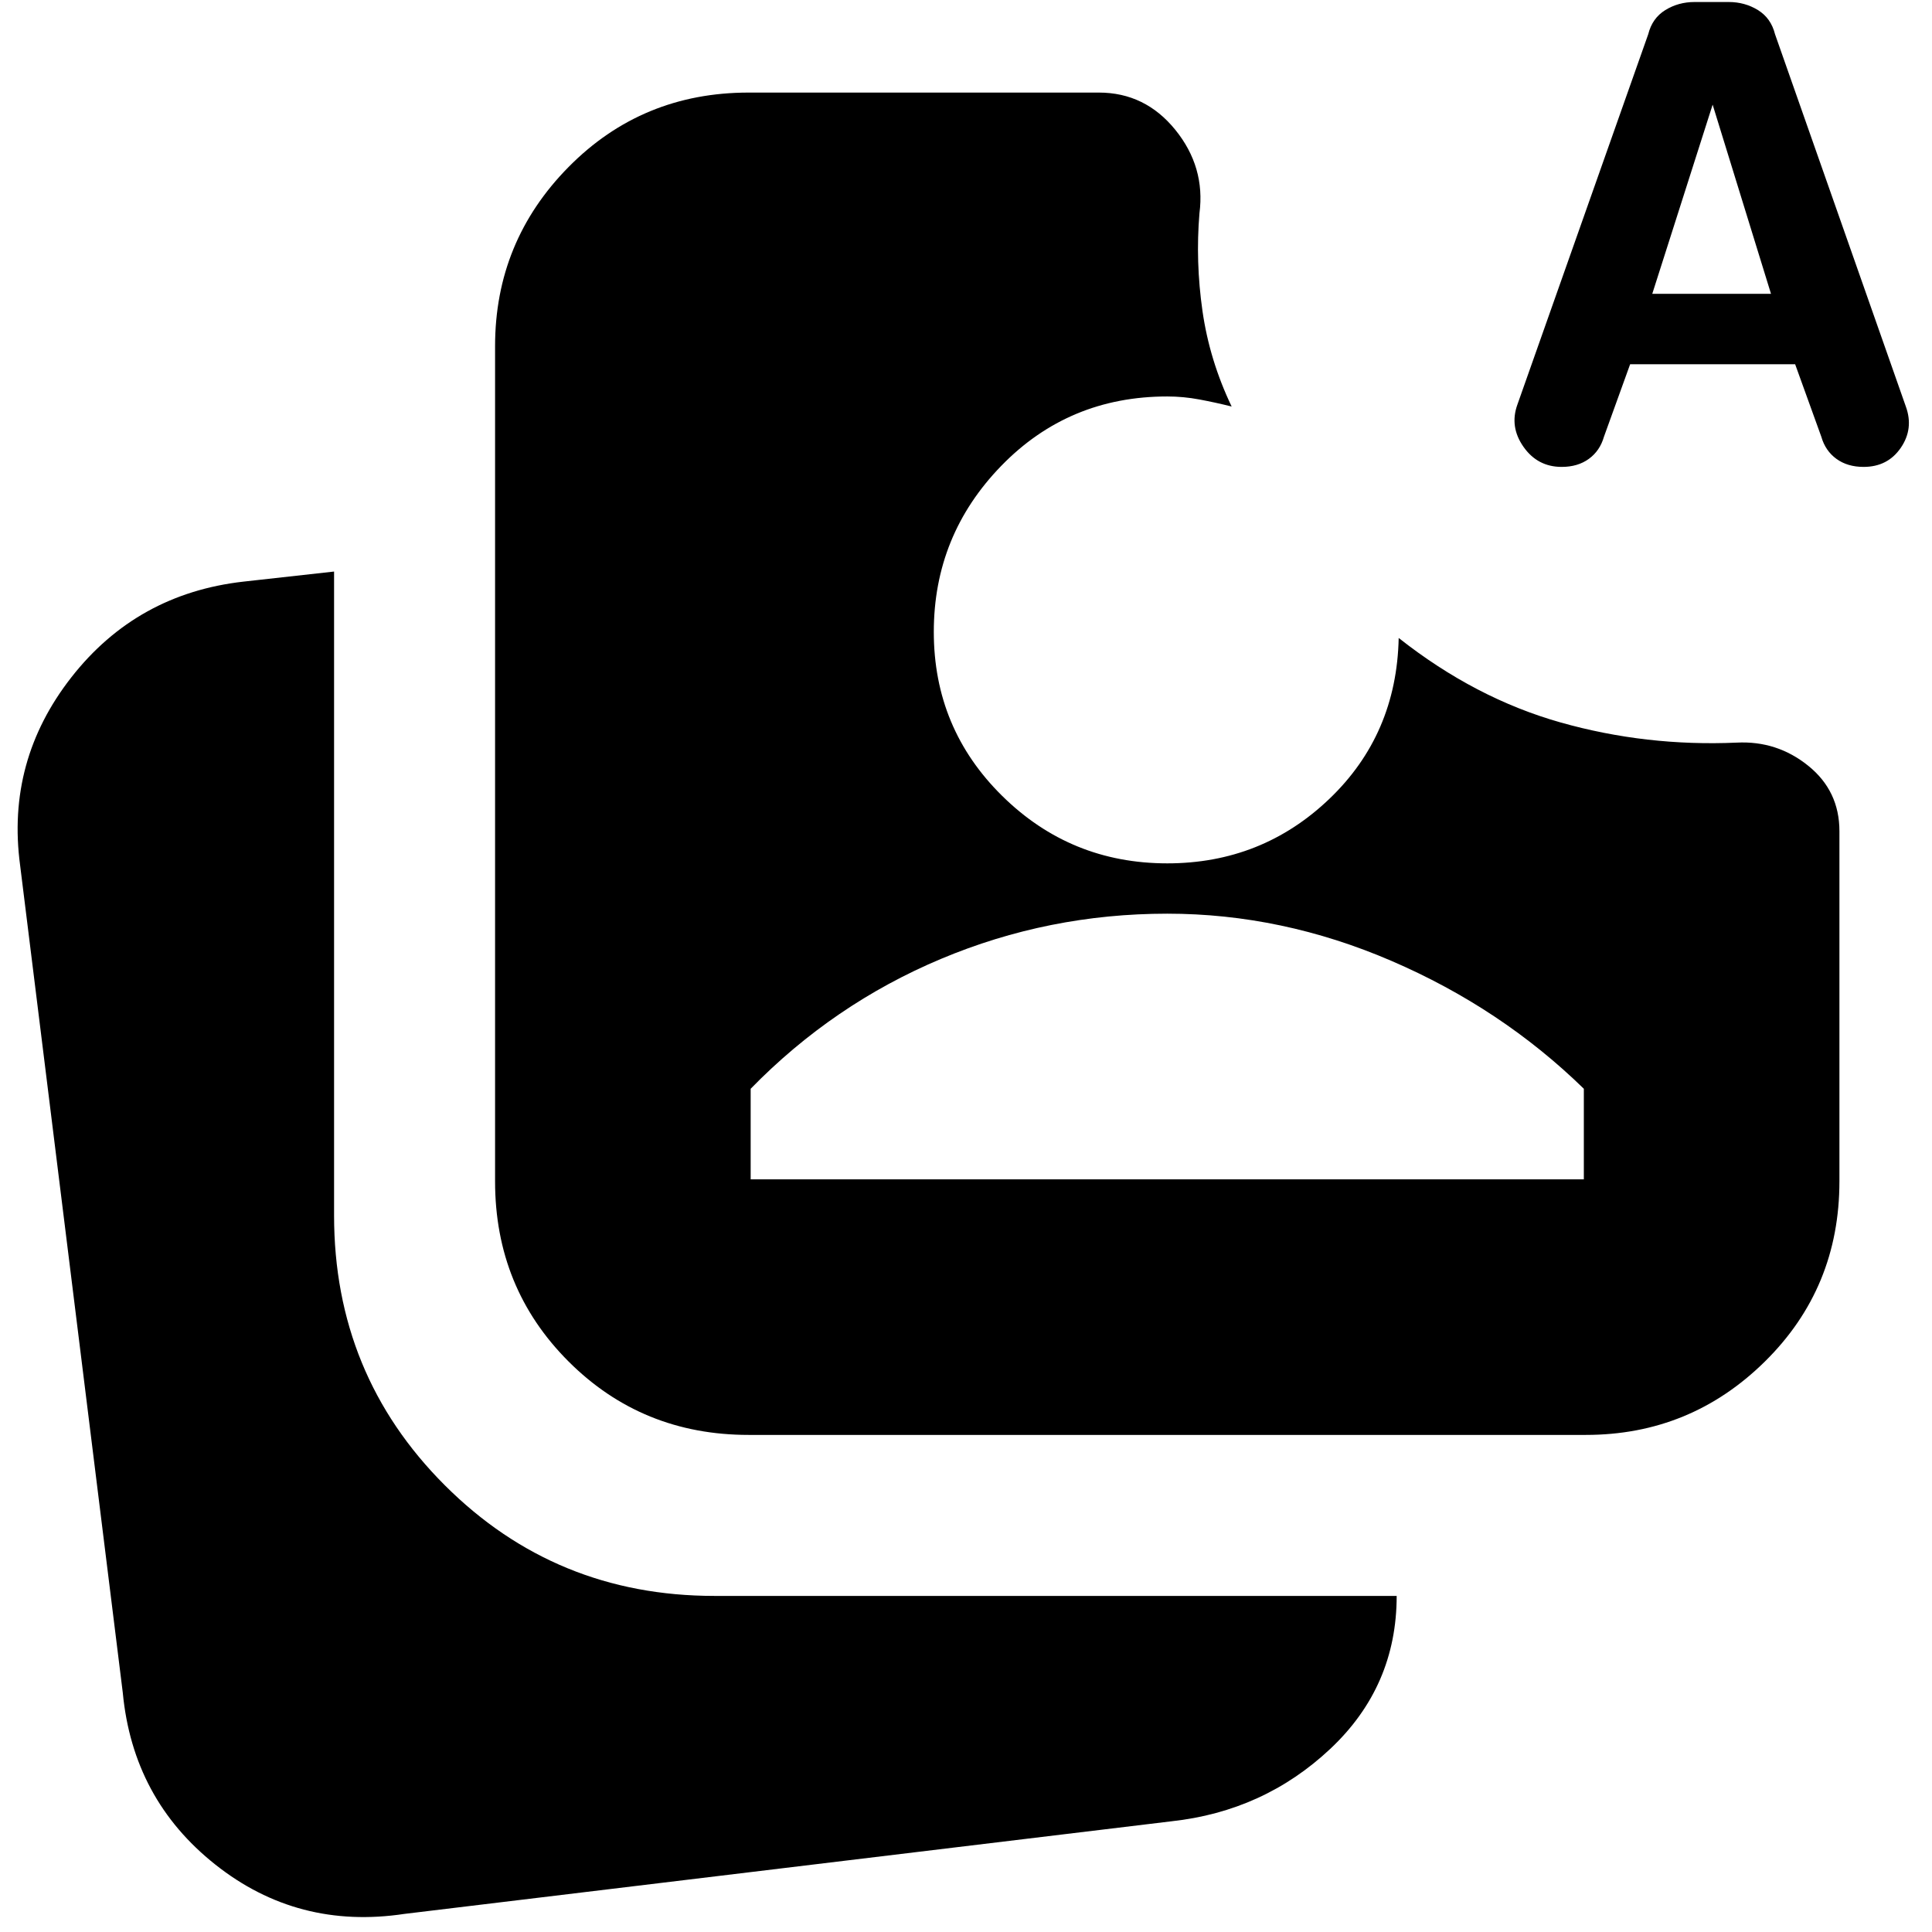 <svg xmlns="http://www.w3.org/2000/svg" height="24" viewBox="0 -960 960 960" width="24"><path d="m810-779-13 36q-2 7-7.5 11t-13.5 4q-12 0-19-10t-3-21l65-184q2-8 8.5-12t14.5-4h17q8 0 14.5 4t8.5 12l65 185q4 11-2.5 20.5T926-728q-8 0-13.5-4t-7.5-11l-13-36h-82ZM201-9q-53 8-94-24.5T61-119L10-530q-7-52 25.5-93.5T121-671l45-5v320q0 79 55 134t134 55h339q0 45-33 76t-79 36L201-9Zm171-238q-53 0-89.5-36.5T246-373v-415q0-52 36.5-89t89.5-37h174q23 0 38 18.5t12 41.5q-2 24 1.5 48.5T612-758q-8-2-16-3.5t-16-1.5q-49 0-82.5 34.5T464-646q0 48 34 81.5t82 33.5q47 0 80.5-32t34.5-80q38 30 80.5 42t87.5 10q20-1 35.5 11.5T914-547v174q0 53-37 89.5T788-247H372Zm1-127h414v-45q-41-40-95.5-63.5T580-506q-59 0-112.5 22.5T373-419v45Zm448-440h59l-29-94-30 94Z"/></svg>